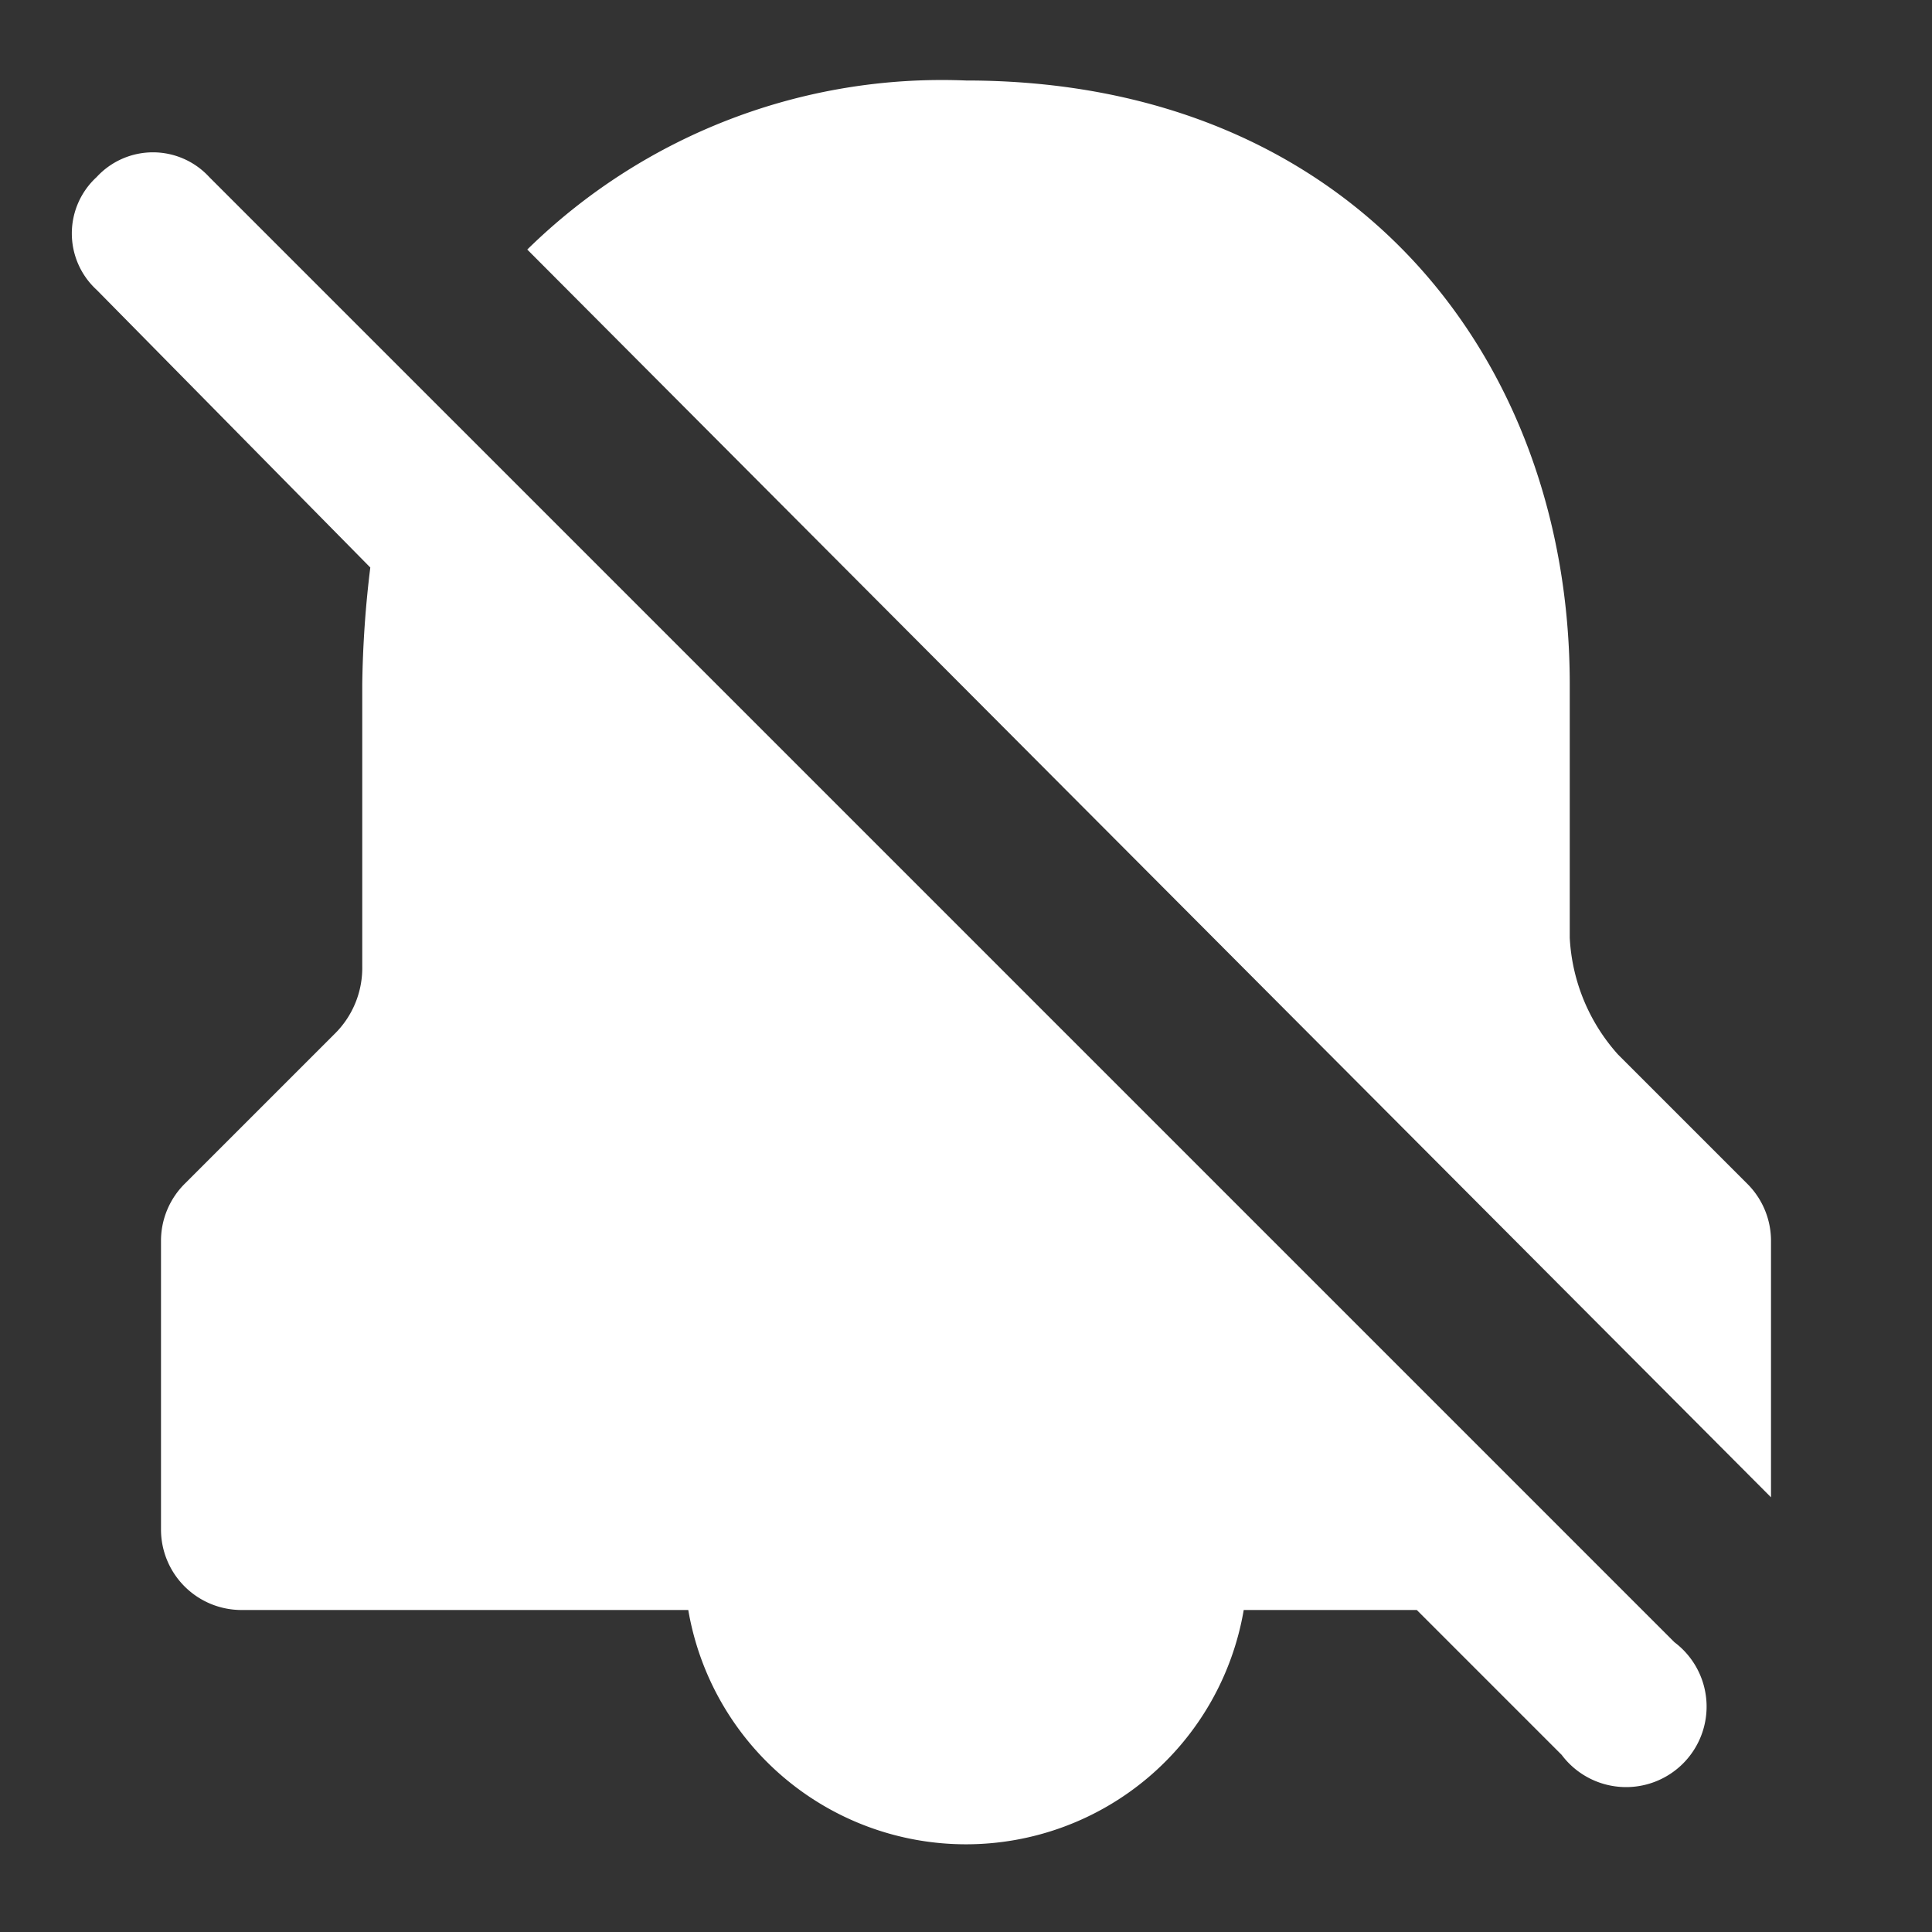 <?xml version="1.0" encoding="utf-8"?>

<!-- Uploaded to: SVG Repo, www.svgrepo.com, Generator: SVG Repo Mixer Tools -->
<svg width="800px" height="800px" viewBox="0 0 48 48" xmlns="http://www.w3.org/2000/svg">
  <rect x="0" y="0" width="48" height="48" fill="#333333" stroke="none"/>
  <title>notification-disable</title>
  <g id="Layer_2" data-name="Layer 2">
    <g id="invisible_box" data-name="invisible box">
      <rect width="48" height="48" fill="none"/>
    </g>
    <g id="Q3_icons" data-name="Q3 icons">
      <g>
        <path fill="#FFF" d="M43.4,29.4l-3.2-3.2A4.7,4.7,0,0,1,39,23.3V17C39,8.9,33.6,2,24,2A14.7,14.7,0,0,0,13.1,6.2L44,37.2V30.8A2,2,0,0,0,43.4,29.4Z"/>
        <path fill="#FFF" d="M5.2,4.4a1.9,1.9,0,0,0-2.8,0,1.9,1.9,0,0,0,0,2.8l6.8,6.9A26.4,26.4,0,0,0,9,17v7a2.3,2.3,0,0,1-.7,1.7L4.6,29.4A2,2,0,0,0,4,30.8V38a2,2,0,0,0,2,2H17.1a7,7,0,0,0,13.8,0h4.3l3.6,3.6a2,2,0,1,0,2.8-2.8Z"/>
      </g>
    </g>
  </g>
</svg>